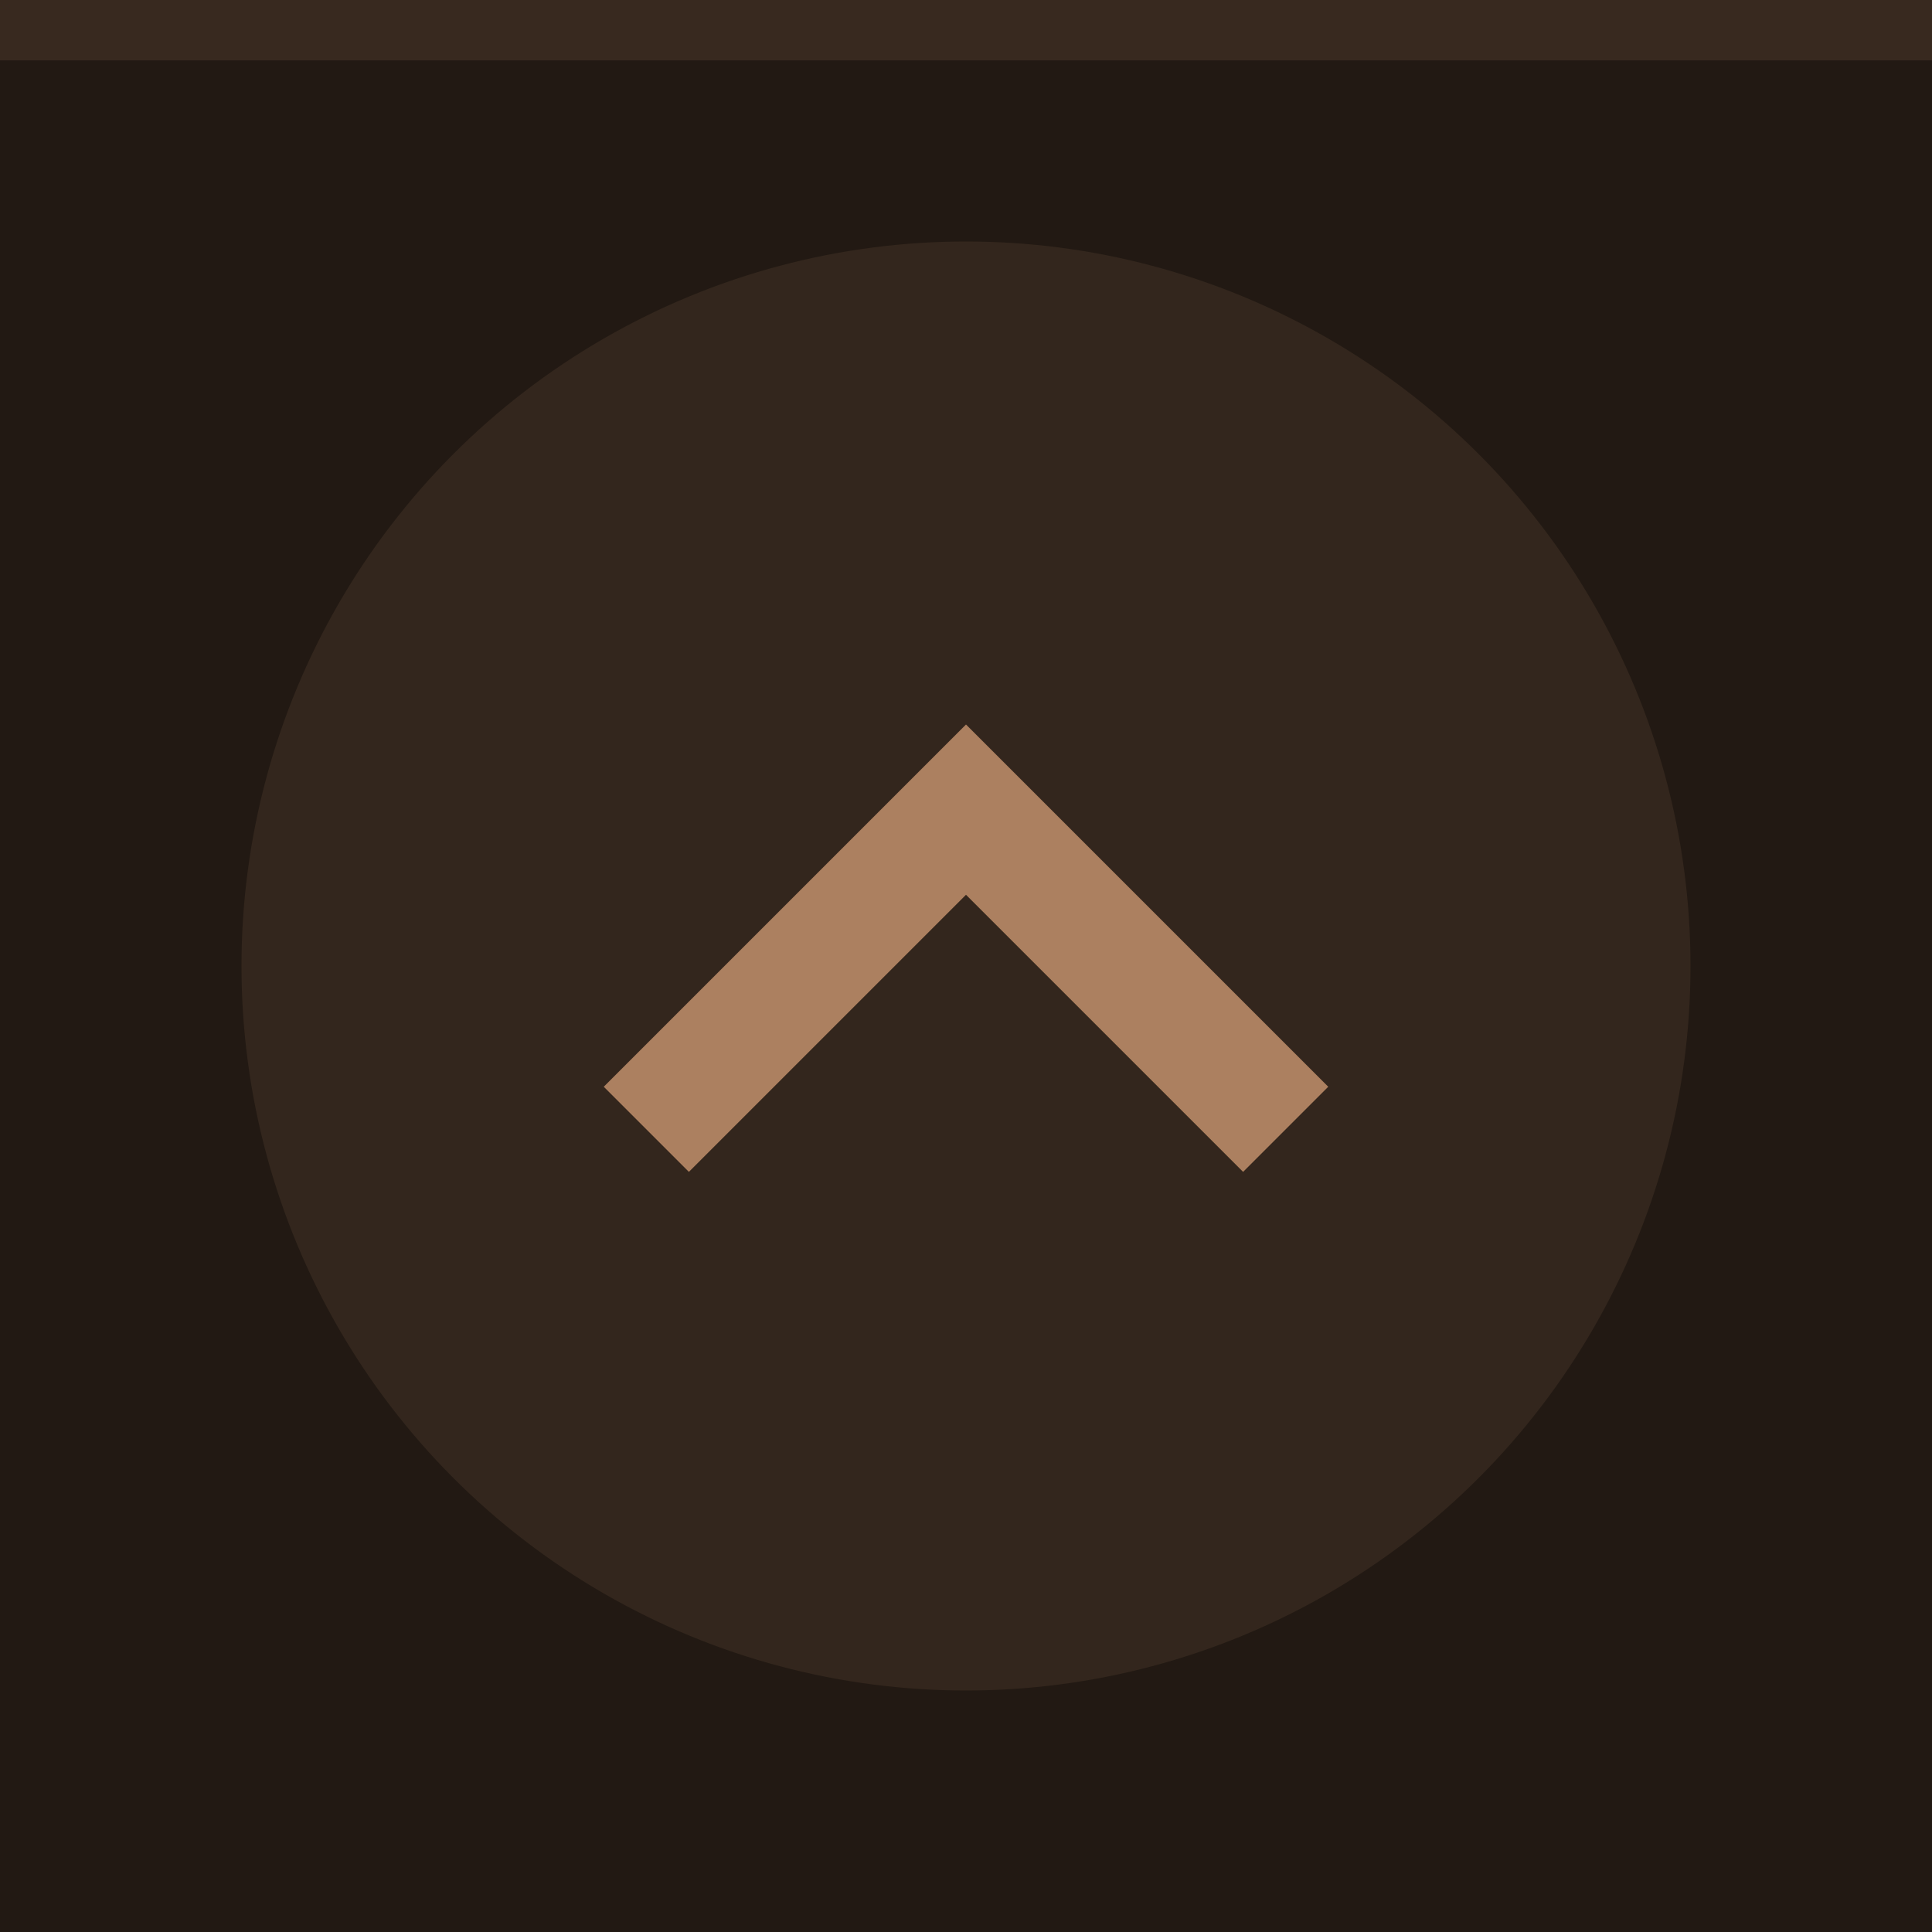 <svg xmlns="http://www.w3.org/2000/svg" width="32" height="32" viewBox="0 0 32 32">
  <rect width="32" height="32" fill="#221913"/>
  <rect width="32" height="1" fill="#febc8d" fill-opacity=".1"/>
  <g fill="#febc8d">
    <circle cx="16" cy="16" r="12" opacity=".08"/>
    <path d="m10 18 1.41 1.41 4.59-4.59 4.59 4.59 1.41-1.41-6-6z" opacity=".6"/>
  </g>
</svg>
